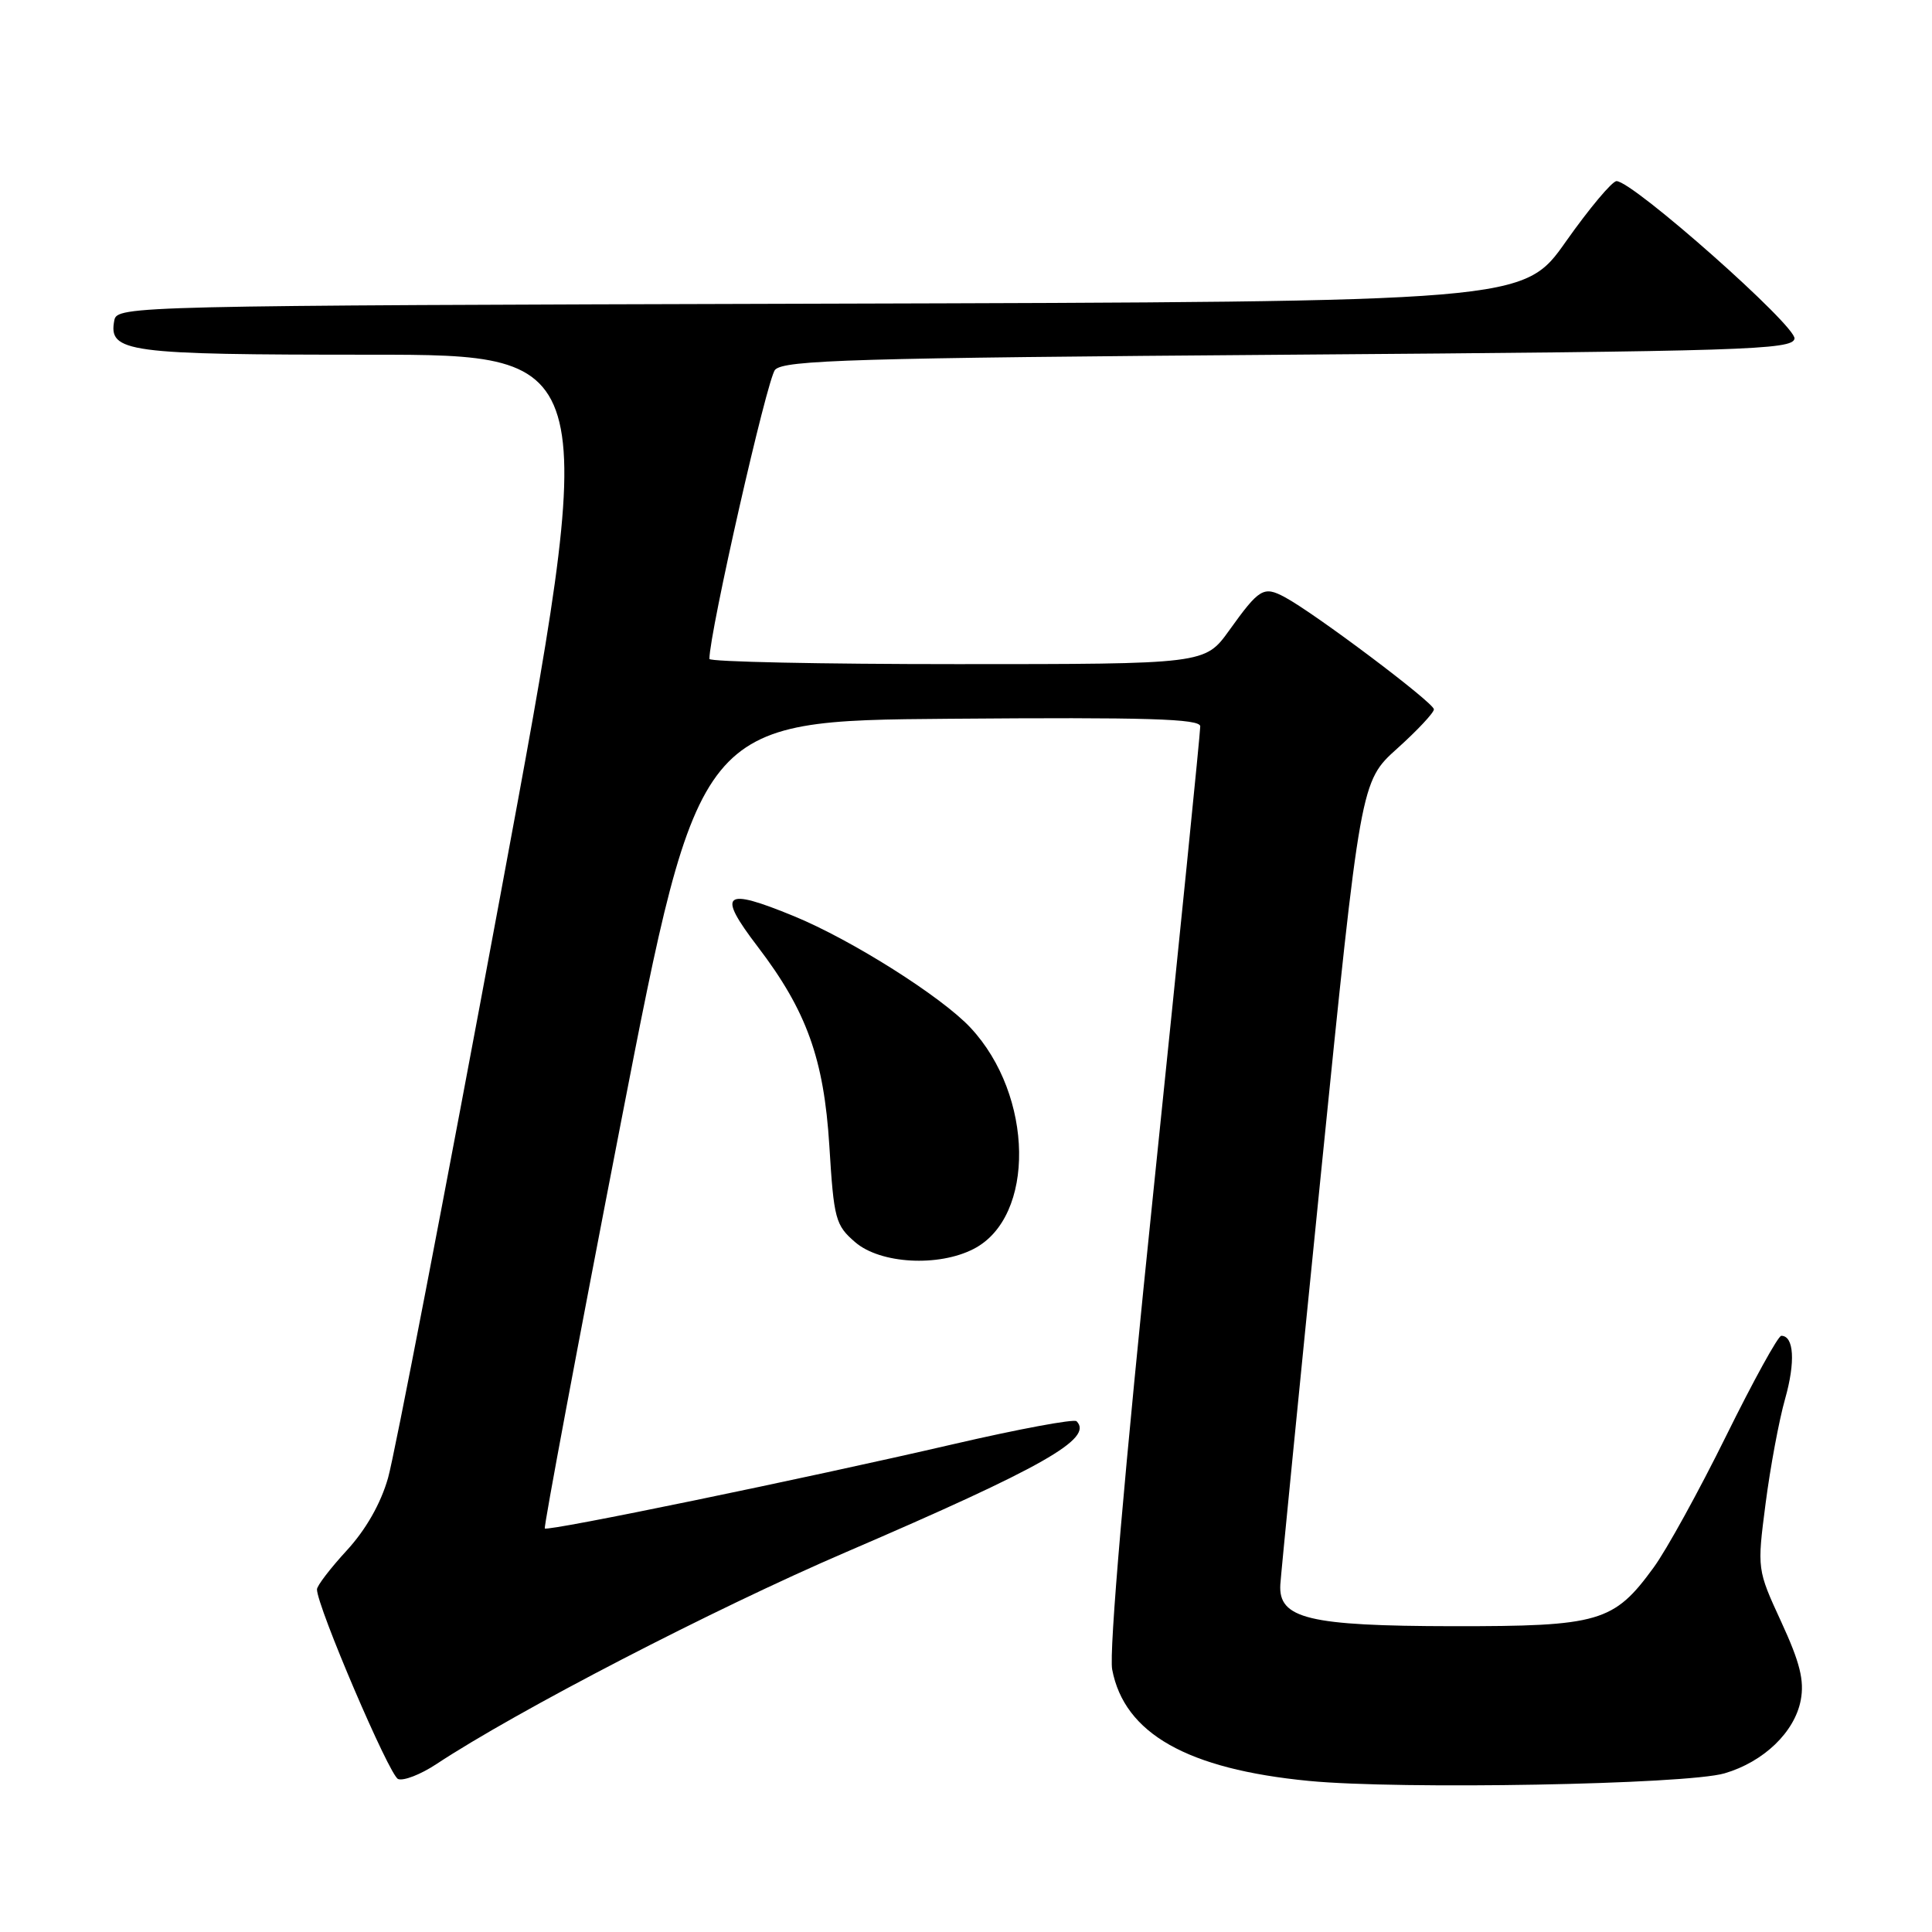 <?xml version="1.0" encoding="UTF-8" standalone="no"?>
<!DOCTYPE svg PUBLIC "-//W3C//DTD SVG 1.1//EN" "http://www.w3.org/Graphics/SVG/1.1/DTD/svg11.dtd" >
<svg xmlns="http://www.w3.org/2000/svg" xmlns:xlink="http://www.w3.org/1999/xlink" version="1.1" viewBox="0 0 256 256">
 <g >
 <path fill="currentColor"
d=" M 228.50 234.98 C 233.70 233.46 237.81 229.51 238.61 225.27 C 239.10 222.67 238.50 220.28 236.03 214.92 C 232.82 207.95 232.82 207.95 233.95 199.22 C 234.57 194.43 235.73 188.18 236.54 185.34 C 237.92 180.46 237.71 177.00 236.03 177.00 C 235.61 177.00 232.33 182.96 228.73 190.25 C 225.13 197.54 220.81 205.40 219.11 207.71 C 213.84 214.95 211.93 215.50 192.50 215.48 C 173.39 215.45 169.38 214.48 169.65 209.96 C 169.73 208.61 172.15 184.11 175.03 155.53 C 180.28 103.55 180.28 103.55 185.14 99.18 C 187.81 96.78 190.00 94.44 190.00 93.99 C 190.00 93.12 174.17 81.22 170.23 79.12 C 167.43 77.63 166.87 77.96 162.87 83.54 C 159.66 88.00 159.66 88.00 126.83 88.00 C 108.77 88.00 94.00 87.69 94.00 87.31 C 94.00 83.83 101.65 50.15 102.70 49.00 C 103.88 47.71 113.20 47.43 170.77 47.00 C 231.19 46.55 237.50 46.35 237.78 44.88 C 238.10 43.25 216.36 24.00 214.20 24.00 C 213.62 24.00 210.60 27.60 207.50 31.99 C 201.87 39.99 201.87 39.99 108.70 40.24 C 17.49 40.49 15.52 40.54 15.15 42.43 C 14.34 46.69 16.65 47.00 49.00 47.00 C 79.62 47.00 79.62 47.00 66.28 118.75 C 58.95 158.21 52.26 192.90 51.42 195.83 C 50.45 199.24 48.48 202.69 45.95 205.44 C 43.78 207.80 42.00 210.12 42.00 210.60 C 42.00 212.84 51.60 235.29 52.75 235.73 C 53.47 236.01 55.73 235.13 57.78 233.78 C 68.50 226.70 94.55 213.21 112.09 205.67 C 138.25 194.41 144.94 190.61 142.65 188.32 C 142.32 187.99 134.95 189.36 126.28 191.37 C 106.73 195.90 72.61 202.94 72.19 202.53 C 72.03 202.36 76.55 178.21 82.25 148.86 C 92.61 95.50 92.61 95.50 125.80 95.24 C 152.01 95.03 159.01 95.24 159.04 96.24 C 159.06 96.93 156.28 124.50 152.87 157.50 C 148.97 195.23 146.93 218.88 147.37 221.22 C 148.98 229.70 157.32 234.42 173.43 235.98 C 185.50 237.15 223.42 236.46 228.50 234.98 Z  M 129.03 165.48 C 137.23 161.24 136.99 145.16 128.60 136.18 C 124.77 132.07 112.85 124.54 105.21 121.40 C 95.85 117.55 94.95 118.30 100.40 125.44 C 106.88 133.93 109.17 140.30 109.89 151.79 C 110.49 161.57 110.70 162.34 113.32 164.60 C 116.65 167.47 124.36 167.90 129.03 165.48 Z "/>
</g>
</svg>